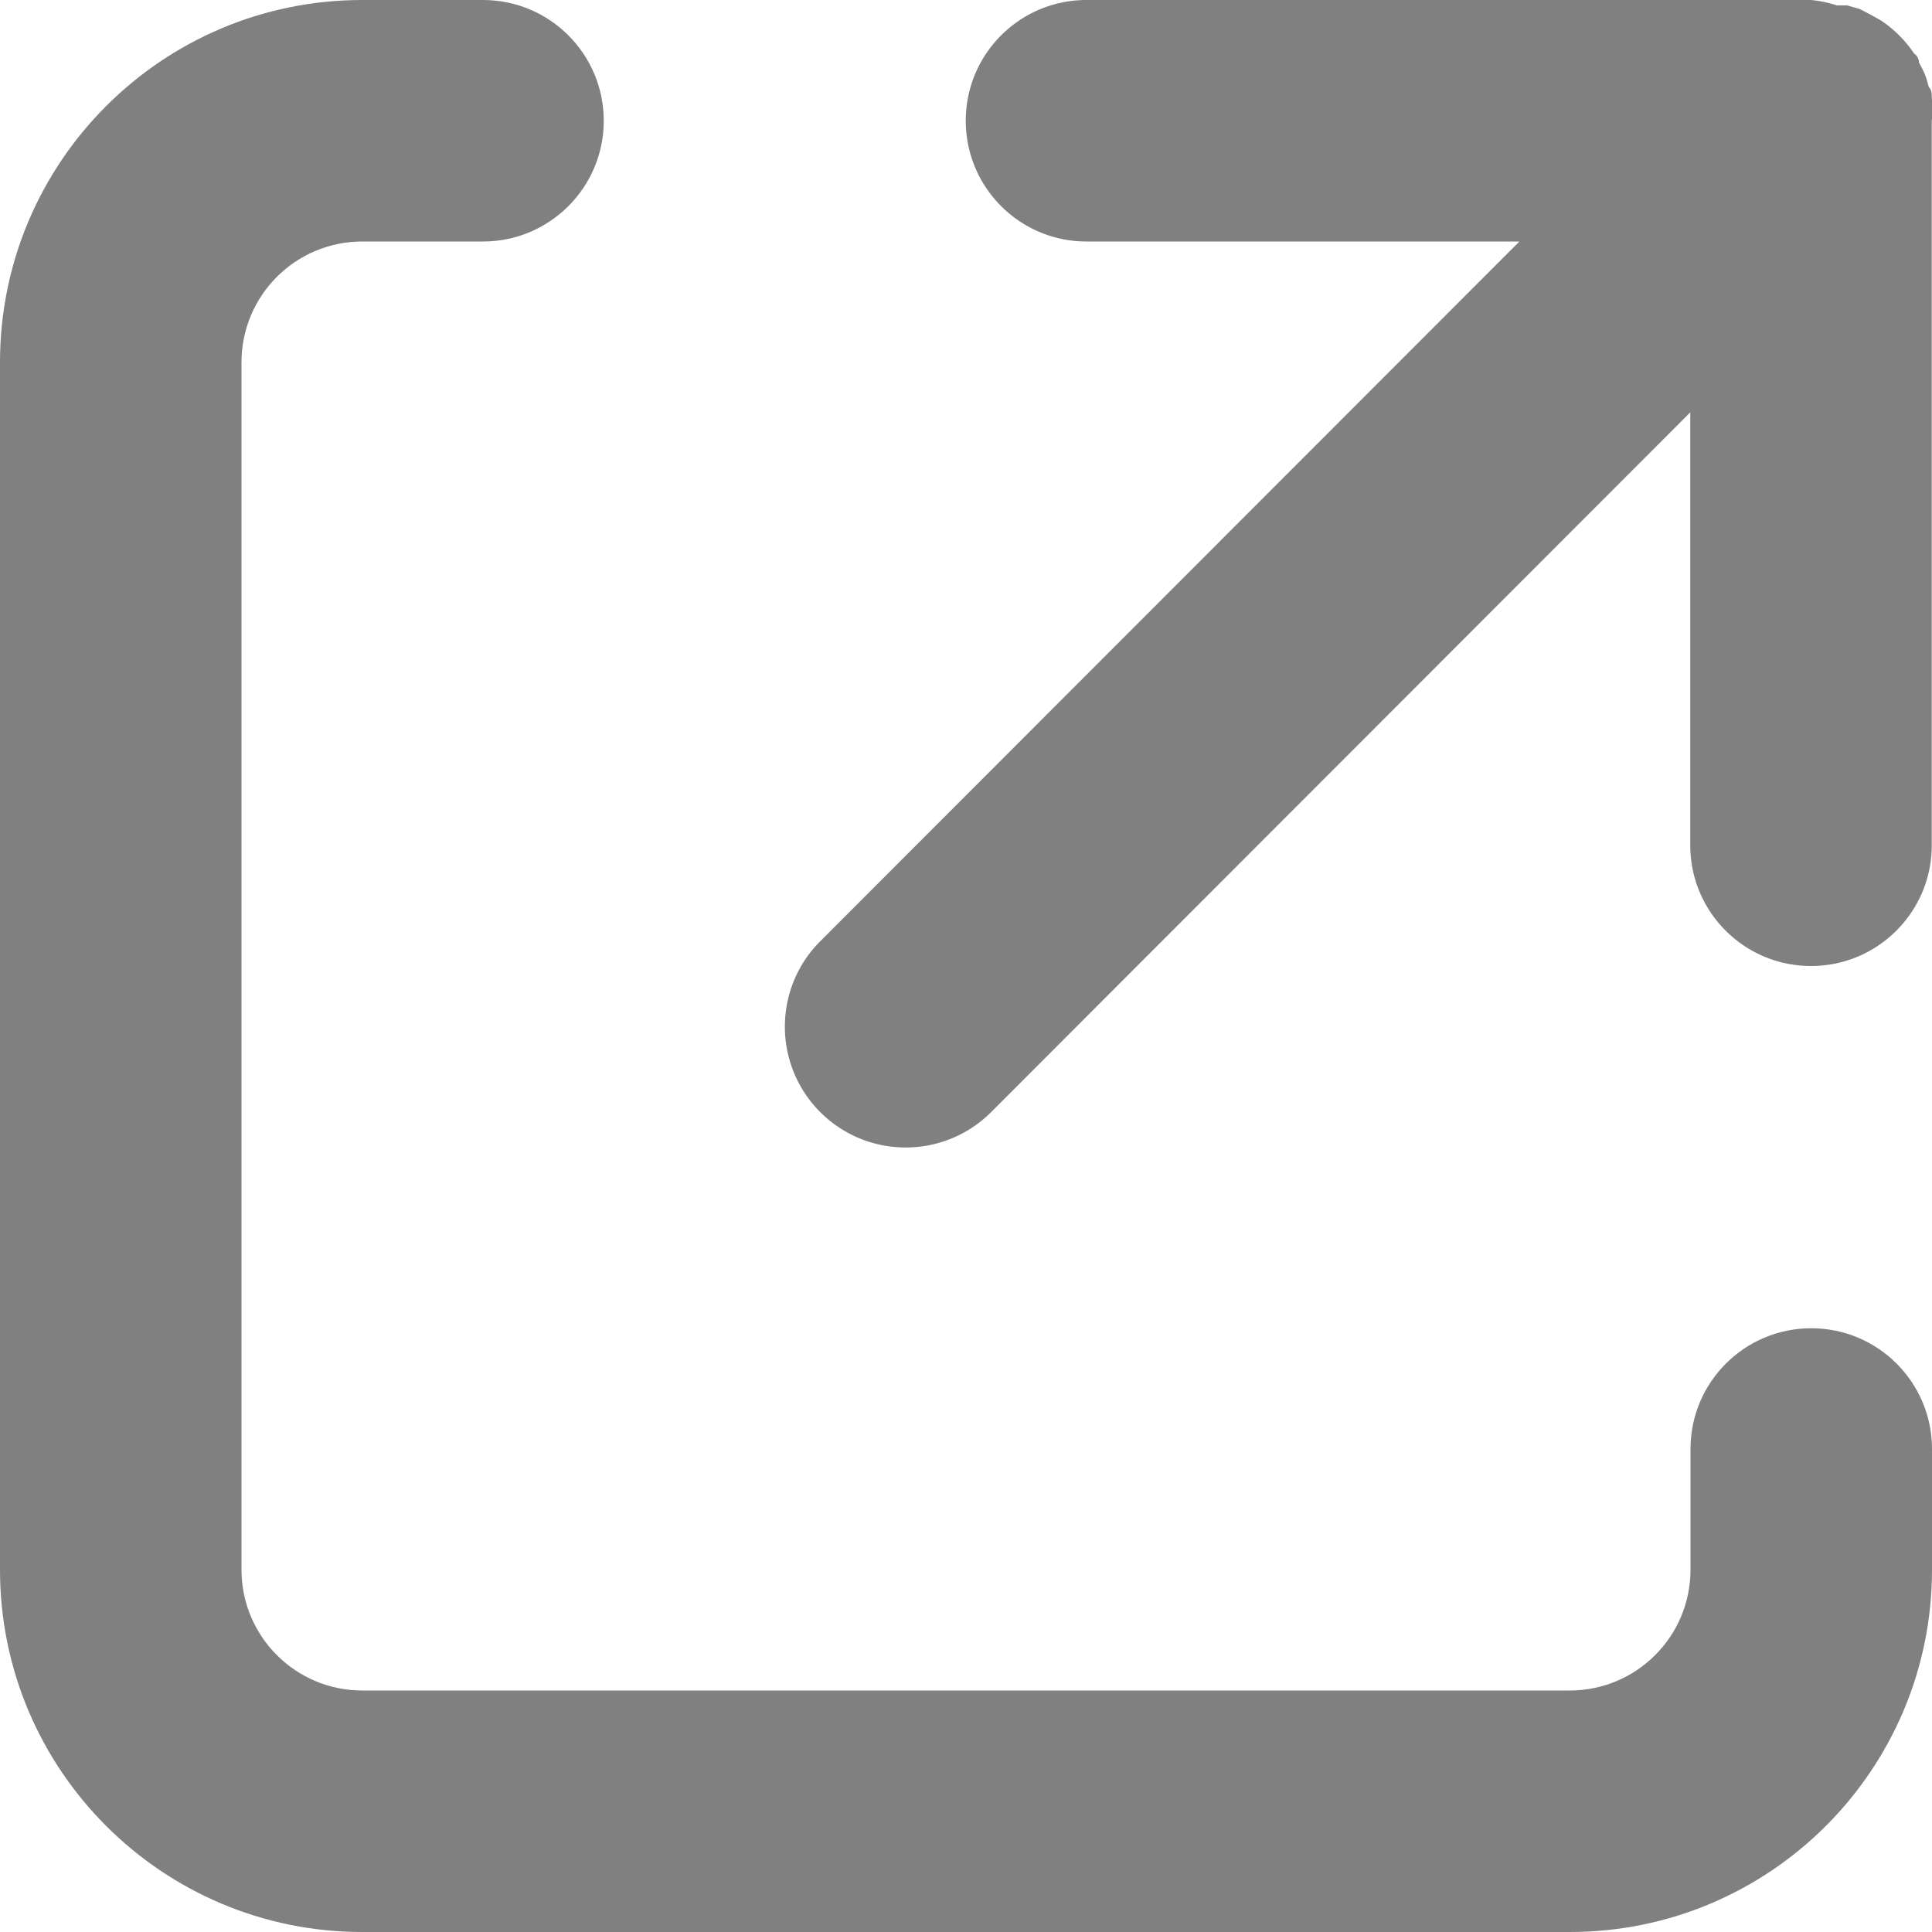 <svg fill="gray" width="800" height="800" viewBox="0 0 1024 1024" xmlns="http://www.w3.org/2000/svg"><path d="M960 704c-35.346 0-64 28.654-64 64v64c0 35.346-28.654 64-64 64H192c-35.346 0-64-28.654-64-64V192c0-35.346 28.654-64 64-64h64c35.346 0 64-28.654 64-64S291.346 0 256 0h-64C85.961 0 0 85.961 0 192v640c0 106.039 85.961 192 192 192h640c106.039 0 192-85.961 192-192v-64c0-35.346-28.654-64-64-64"/><path d="M1023.876 51.52c0-1.92 0-3.84-1.6-5.44a64 64 0 0 0-1.92-6.4 64 64 0 0 0-3.2-6.4s0-3.2-2.56-4.8a64 64 0 0 0-17.6-17.6L991.876 8l-6.08-3.2-6.72-1.92h-5.44A64 64 0 0 0 959.876 0h-384c-35.346 0-64 28.654-64 64s28.654 64 64 64h229.44l-370.56 370.88c-25.007 25.007-25.007 65.553 0 90.56s65.553 25.007 90.56 0l370.56-370.88V448c0 35.346 28.654 64 64 64s64-28.654 64-64V64c.407-4.15.407-8.33 0-12.48"/></svg>
